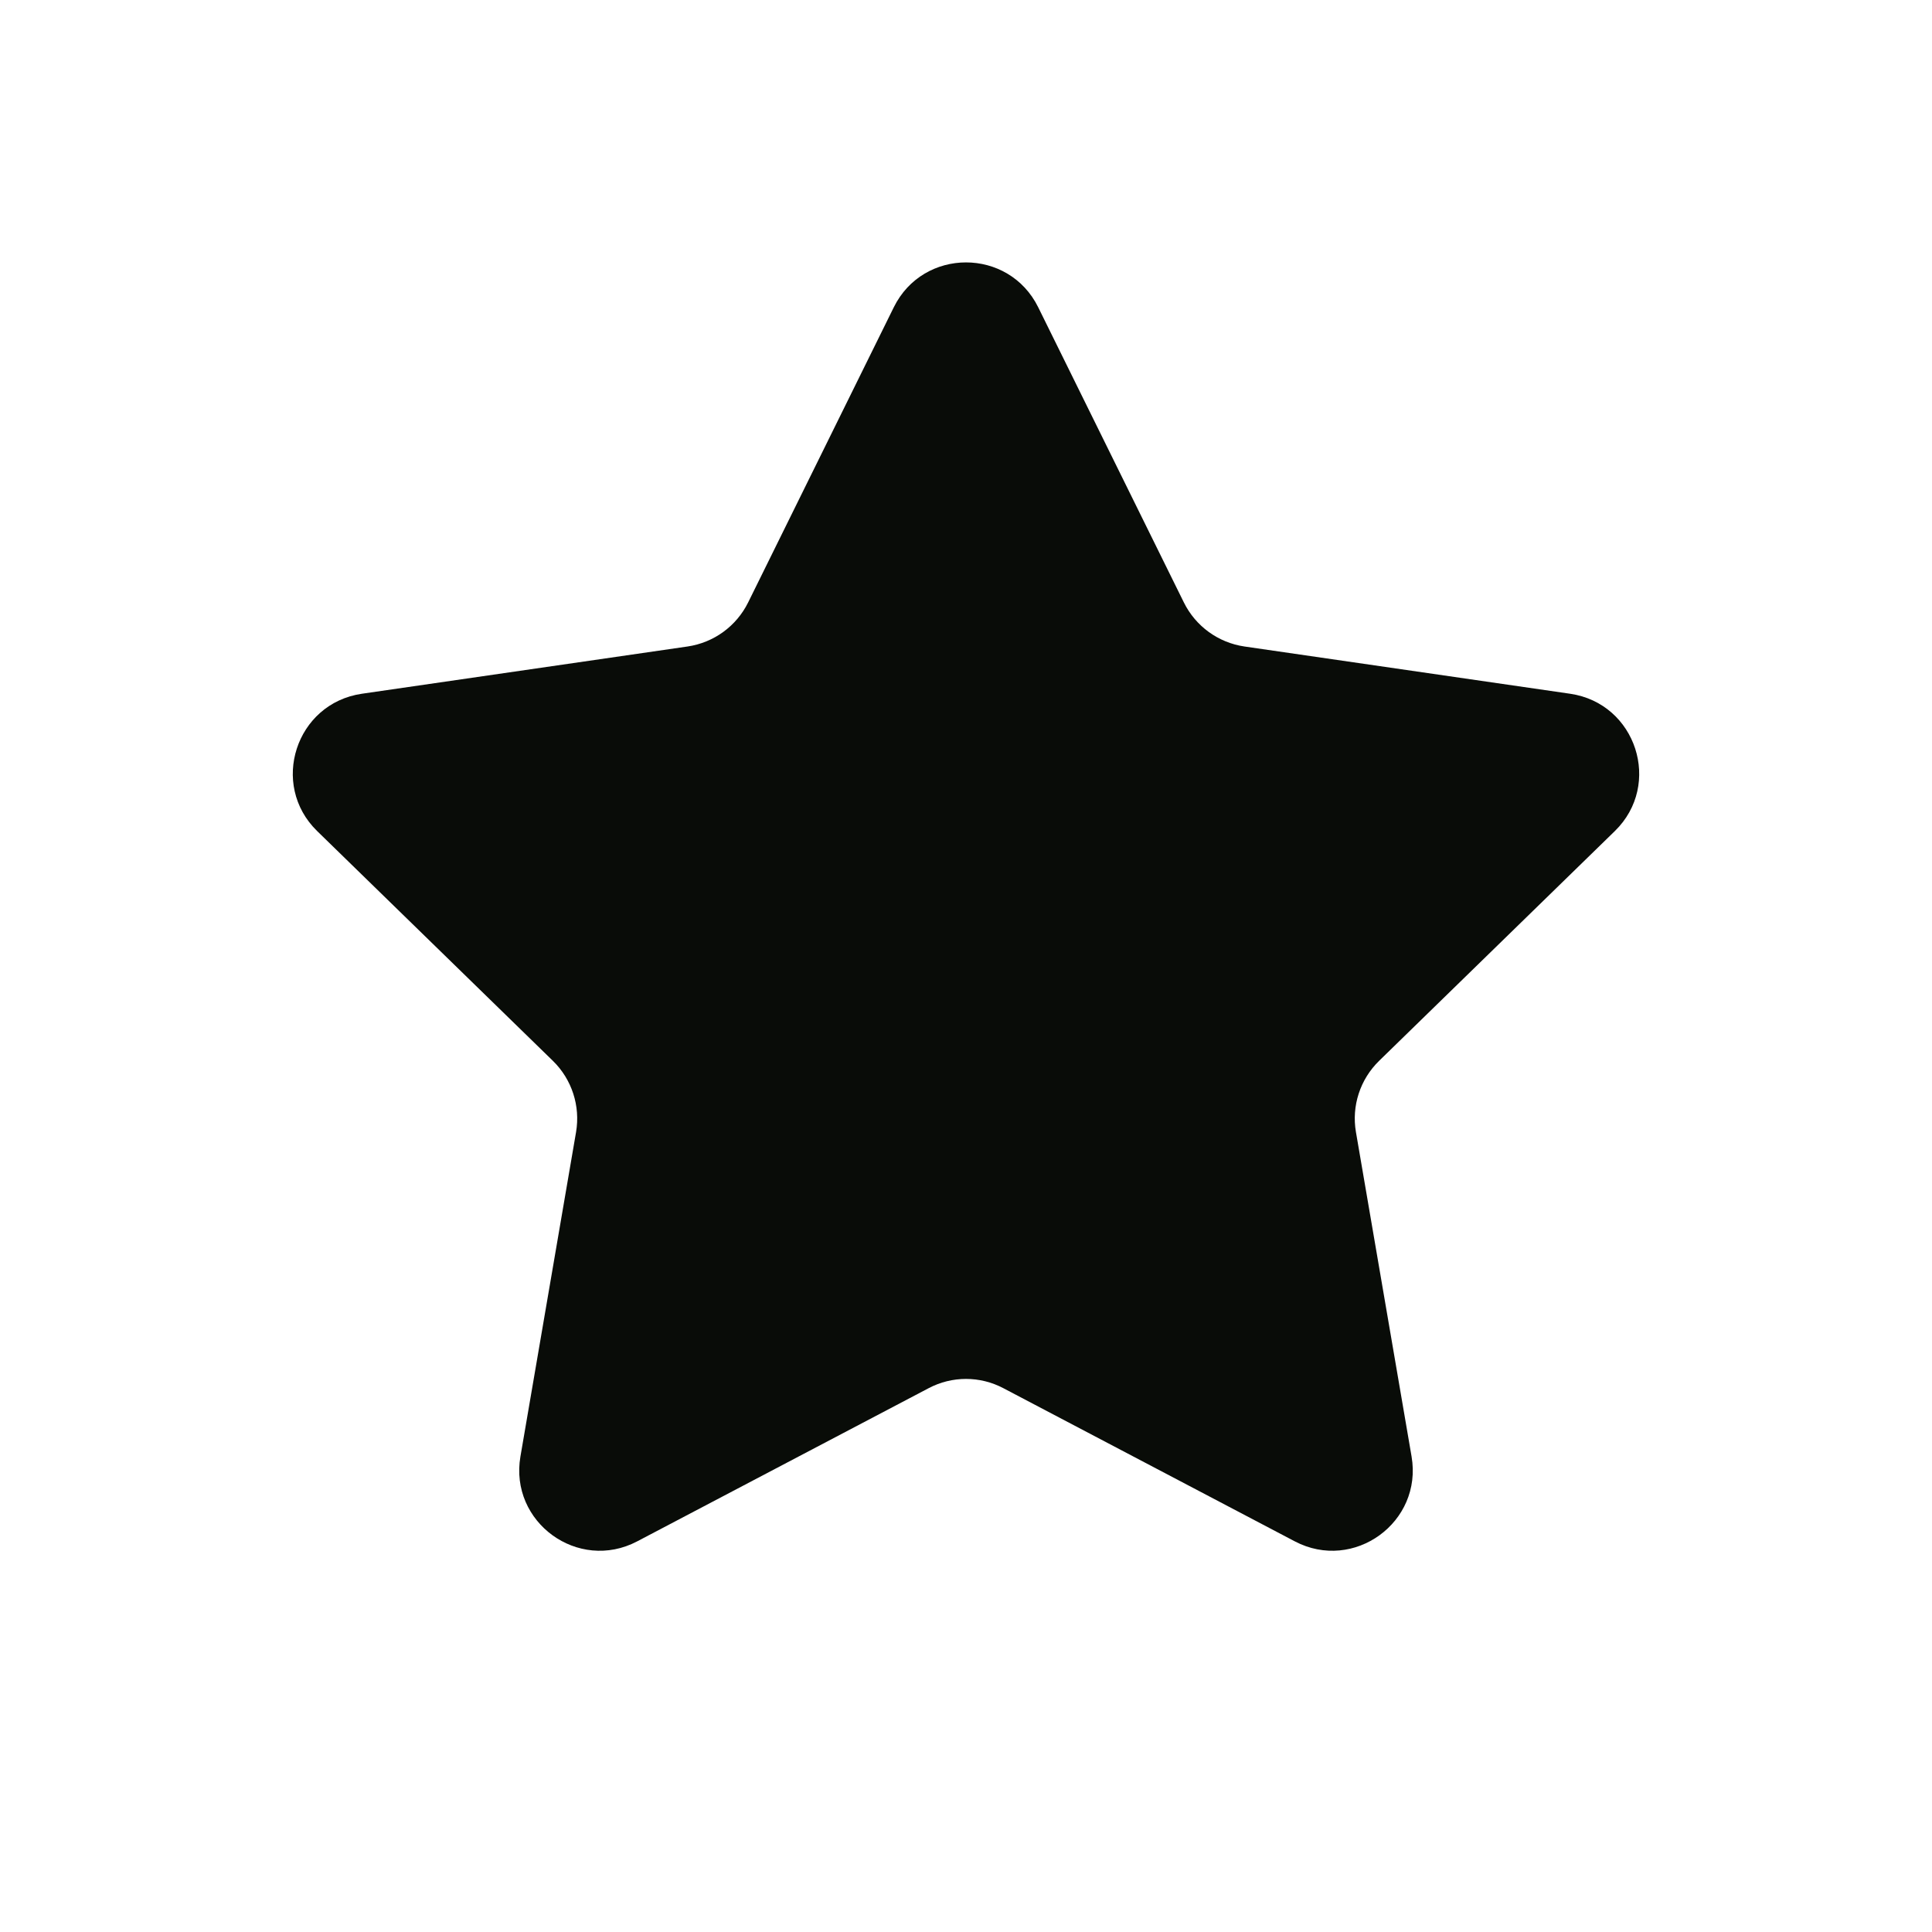 <svg width="24" height="24" viewBox="0 0 24 24" fill="none" xmlns="http://www.w3.org/2000/svg">
<path d="M11.103 3.817C11.47 3.074 12.53 3.074 12.897 3.817L14.706 7.483C14.852 7.779 15.133 7.983 15.459 8.031L19.505 8.618C20.326 8.738 20.653 9.746 20.06 10.324L17.132 13.178C16.896 13.408 16.788 13.739 16.844 14.063L17.535 18.093C17.675 18.91 16.818 19.533 16.084 19.147L12.465 17.245C12.174 17.091 11.826 17.091 11.535 17.245L7.916 19.147C7.182 19.533 6.325 18.91 6.465 18.093L7.156 14.063C7.211 13.739 7.104 13.408 6.868 13.178L3.94 10.324C3.347 9.746 3.674 8.738 4.495 8.618L8.541 8.031C8.867 7.983 9.148 7.779 9.294 7.483L11.103 3.817Z" fill="#090C08"/>
</svg>
